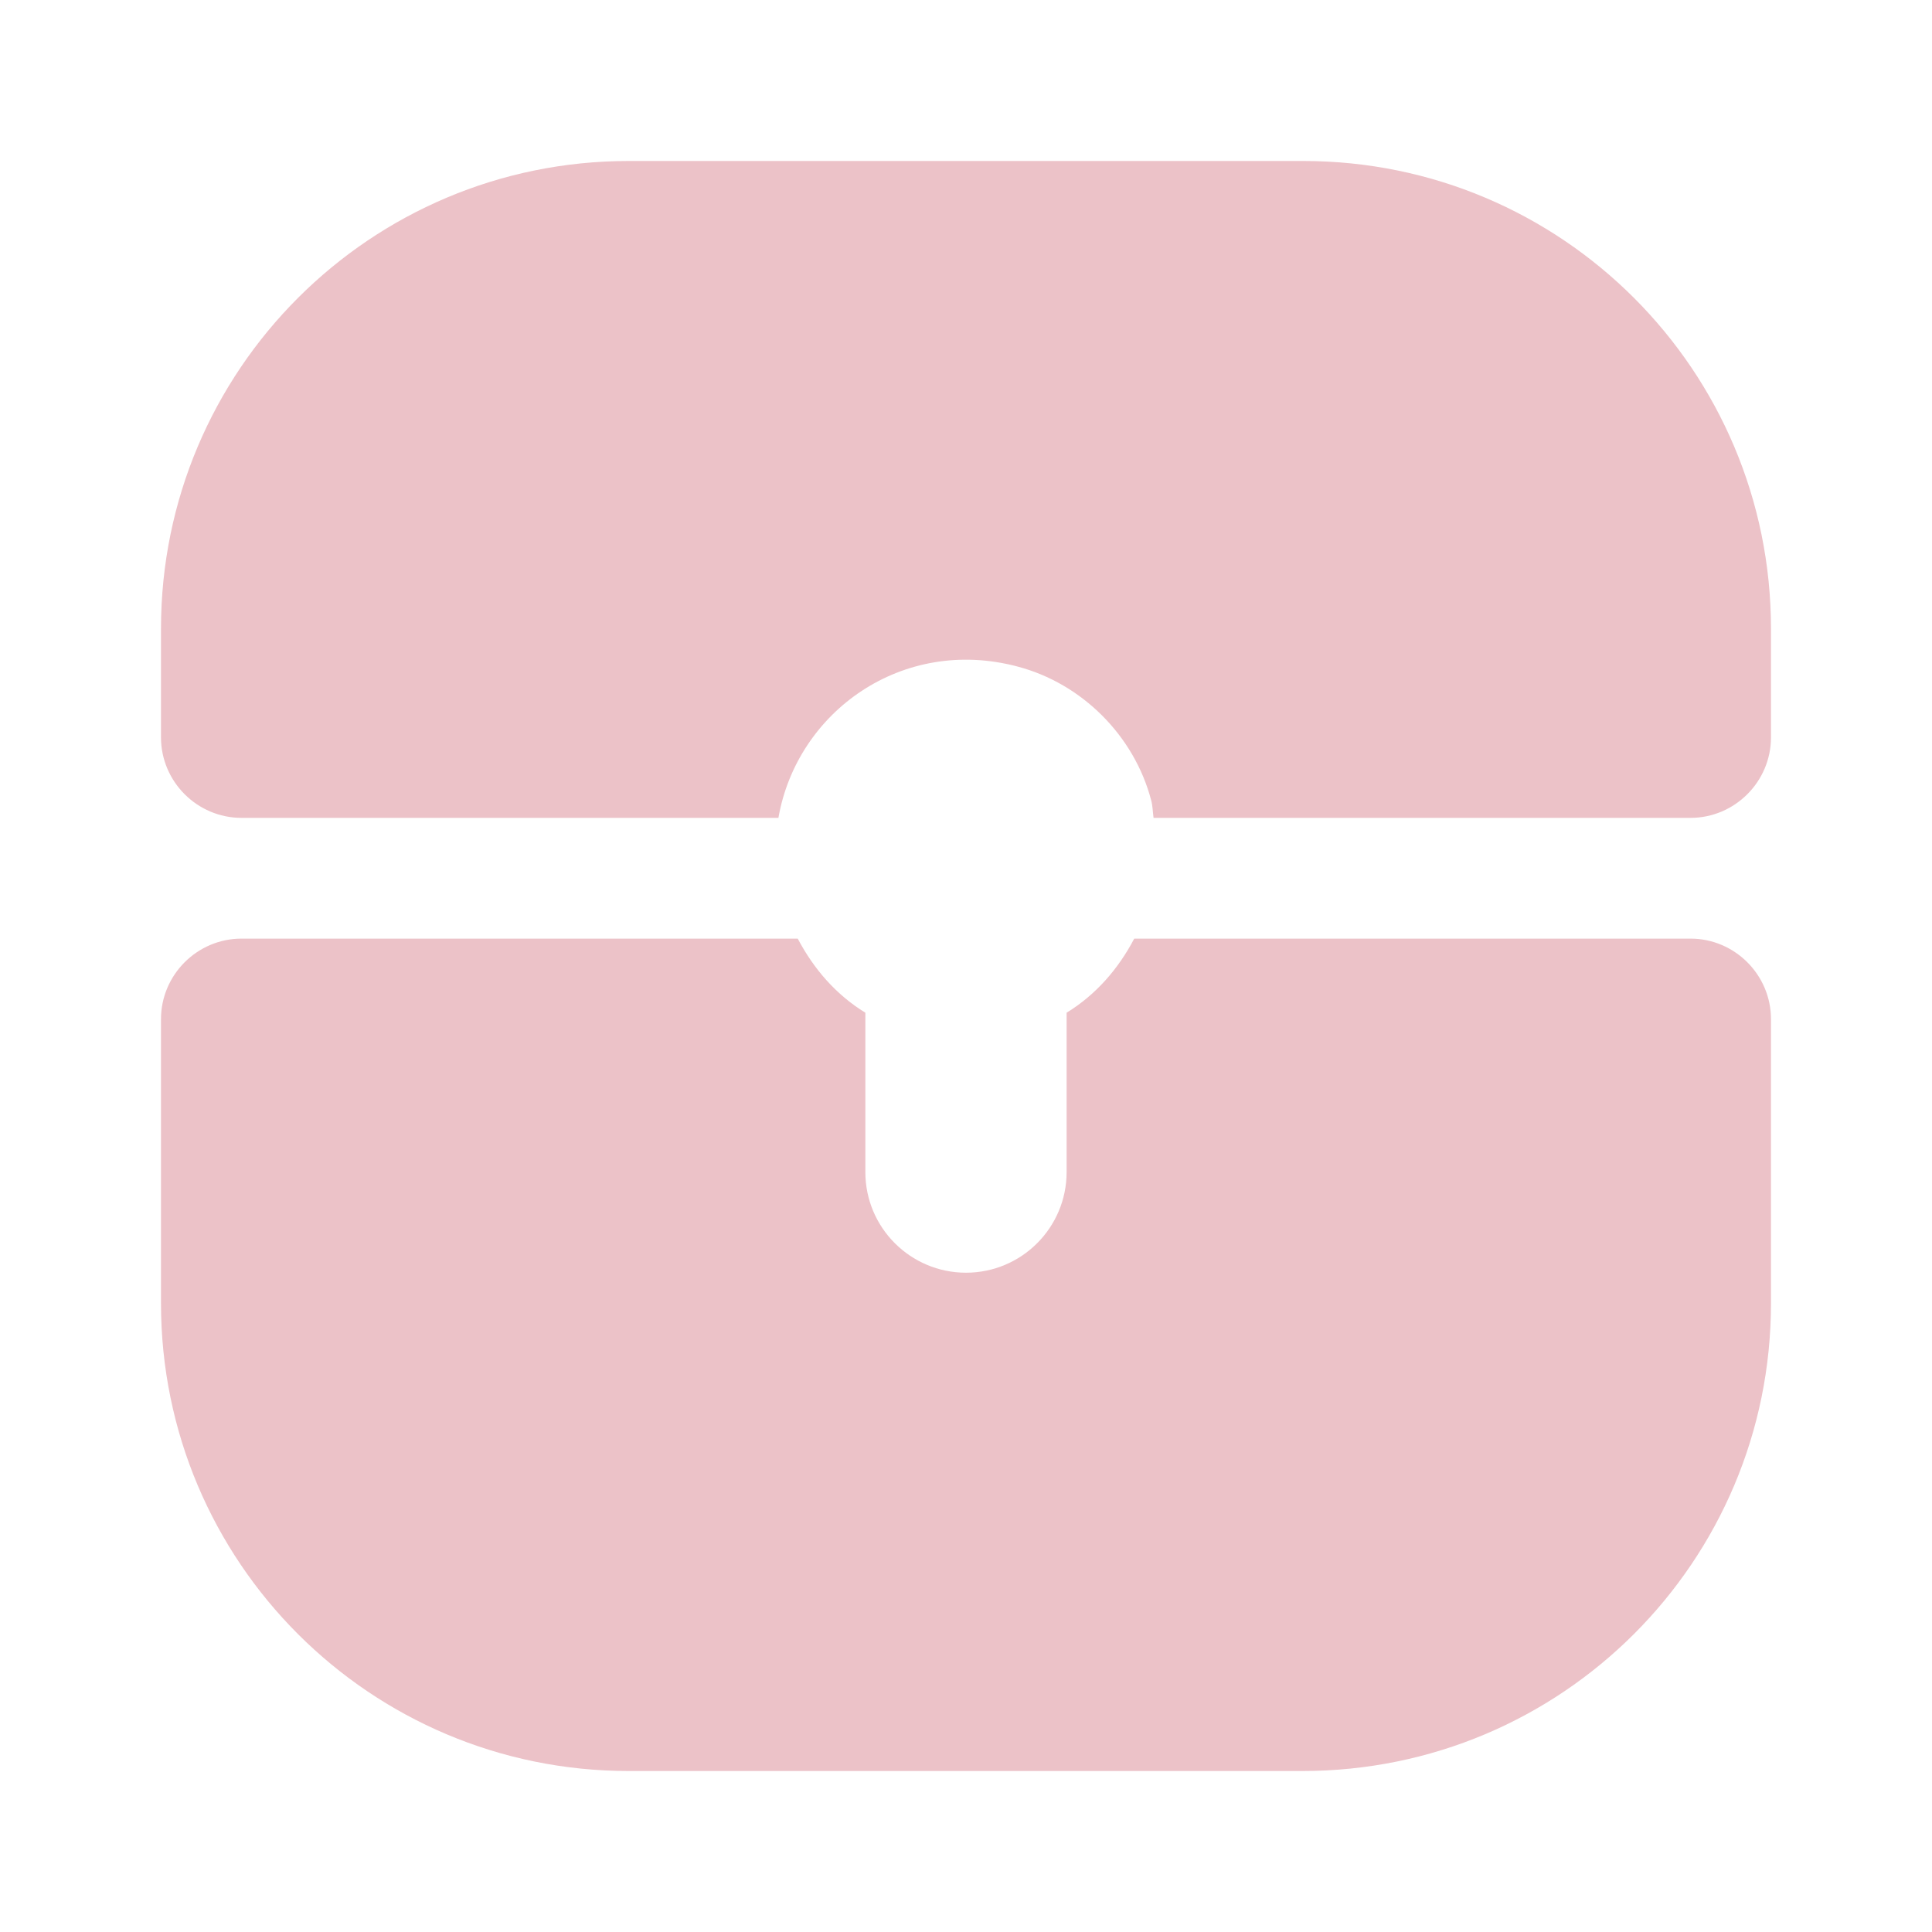 <svg width="64" height="64" viewBox="0 0 64 64" fill="none" xmlns="http://www.w3.org/2000/svg">
<path d="M35.333 33.547V38.827C35.333 40.667 33.84 42.16 32 42.16C30.16 42.16 28.666 40.667 28.666 38.827V33.547C27.706 32.96 26.96 32.107 26.426 31.093H8C6.533 31.093 5.333 32.293 5.333 33.76V43.173C5.333 51.733 12.266 58.667 20.826 58.667H43.146C51.733 58.667 58.666 51.733 58.666 43.173V33.76C58.666 32.293 57.466 31.093 56 31.093H37.573C37.04 32.107 36.293 32.96 35.333 33.547Z" fill="#ECC2C8"/>
<path d="M43.173 5.333H20.826C12.266 5.333 5.333 12.267 5.333 20.827V24.427C5.333 25.893 6.533 27.093 8 27.093H25.786C26.4 23.573 29.893 21.067 33.706 22.08C35.84 22.64 37.573 24.373 38.133 26.507C38.186 26.693 38.186 26.907 38.213 27.093H56C57.466 27.093 58.666 25.893 58.666 24.427V20.827C58.666 12.267 51.733 5.333 43.173 5.333Z" fill="#ECC2C8"/>
</svg>
